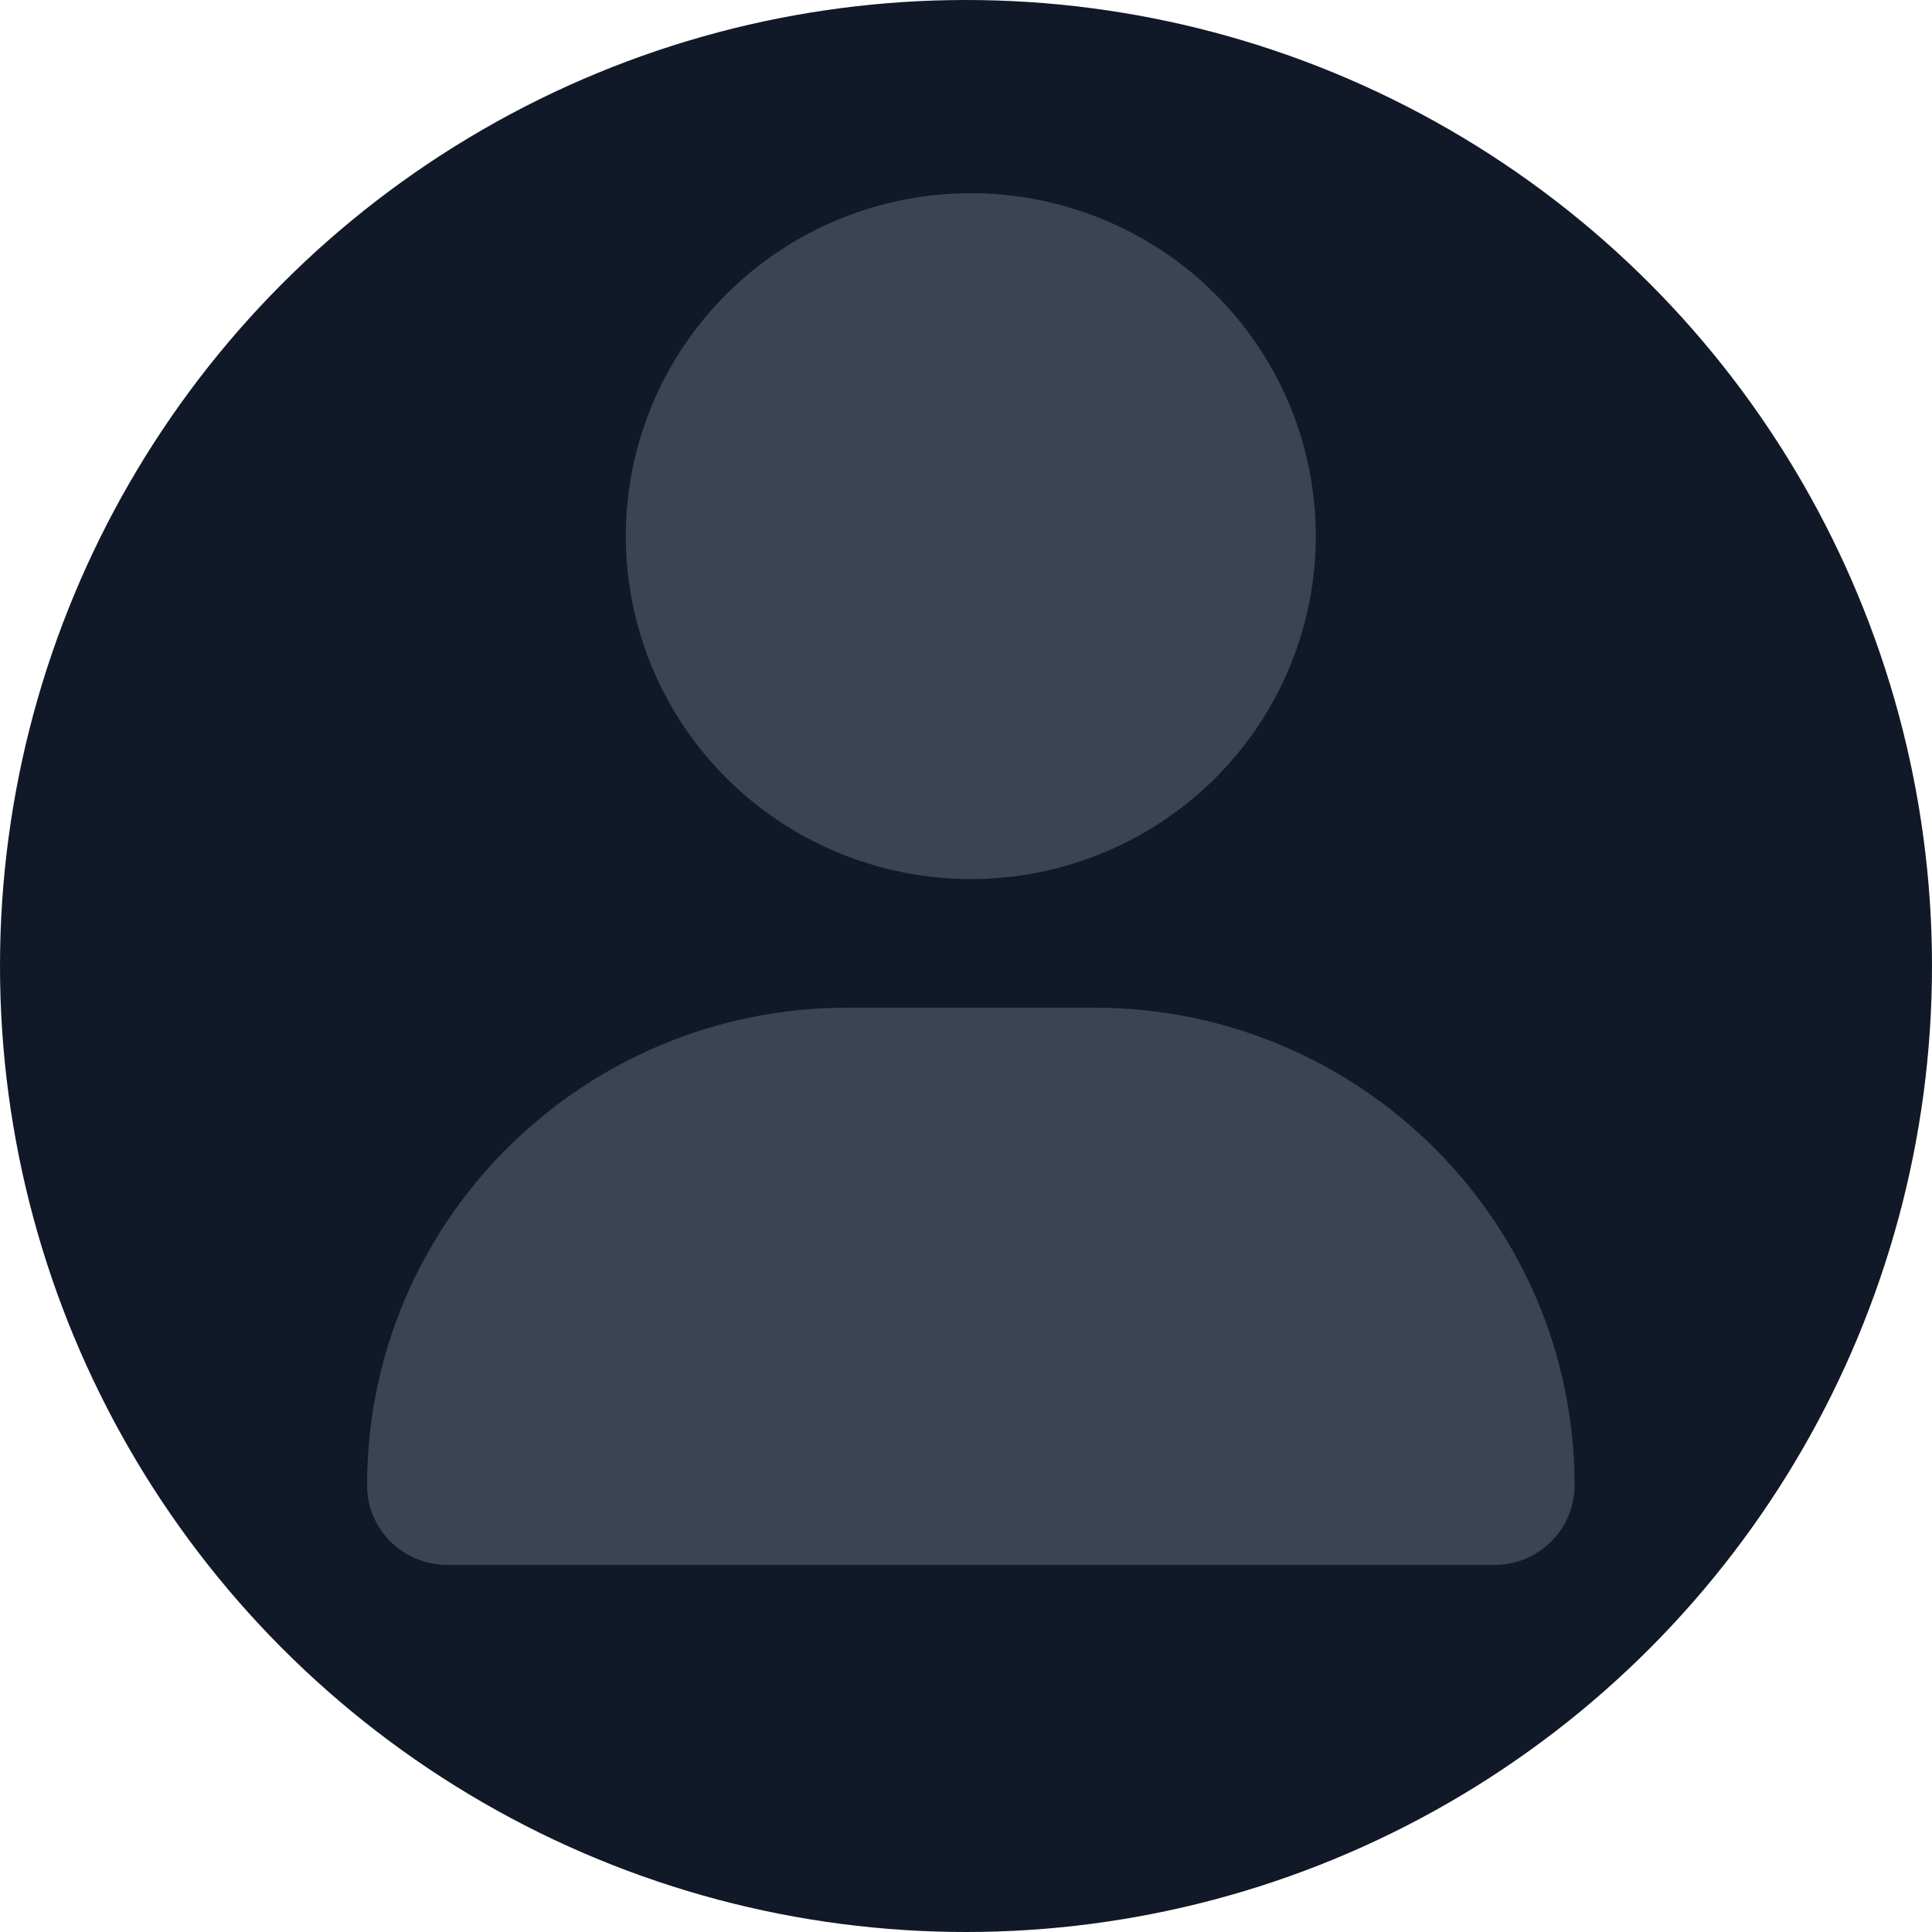 <svg width="200" height="200" viewBox="0 0 200 200" fill="none" xmlns="http://www.w3.org/2000/svg">
<g clip-path="url(#clip0_4_4)">
<circle cx="100" cy="100" r="100" fill="#111827"/>
<g clip-path="url(#clip1_4_4)">
<path d="M100.5 91C109.972 91 119.056 87.26 125.754 80.602C132.452 73.945 136.214 64.915 136.214 55.5C136.214 46.085 132.452 37.055 125.754 30.398C119.056 23.74 109.972 20 100.5 20C91.028 20 81.944 23.74 75.246 30.398C68.549 37.055 64.786 46.085 64.786 55.5C64.786 64.915 68.549 73.945 75.246 80.602C81.944 87.26 91.028 91 100.5 91ZM87.749 104.312C60.266 104.312 38 126.445 38 153.763C38 158.311 41.711 162 46.287 162H154.713C159.289 162 163 158.311 163 153.763C163 126.445 140.734 104.312 113.251 104.312H87.749Z" fill="#3B4452"/>
</g>
</g>
<defs>
<clipPath id="clip0_4_4">
<rect width="200" height="200" fill="white"/>
</clipPath>
<clipPath id="clip1_4_4">
<rect width="125" height="142" fill="white" transform="translate(38 20)"/>
</clipPath>
</defs>
</svg>
